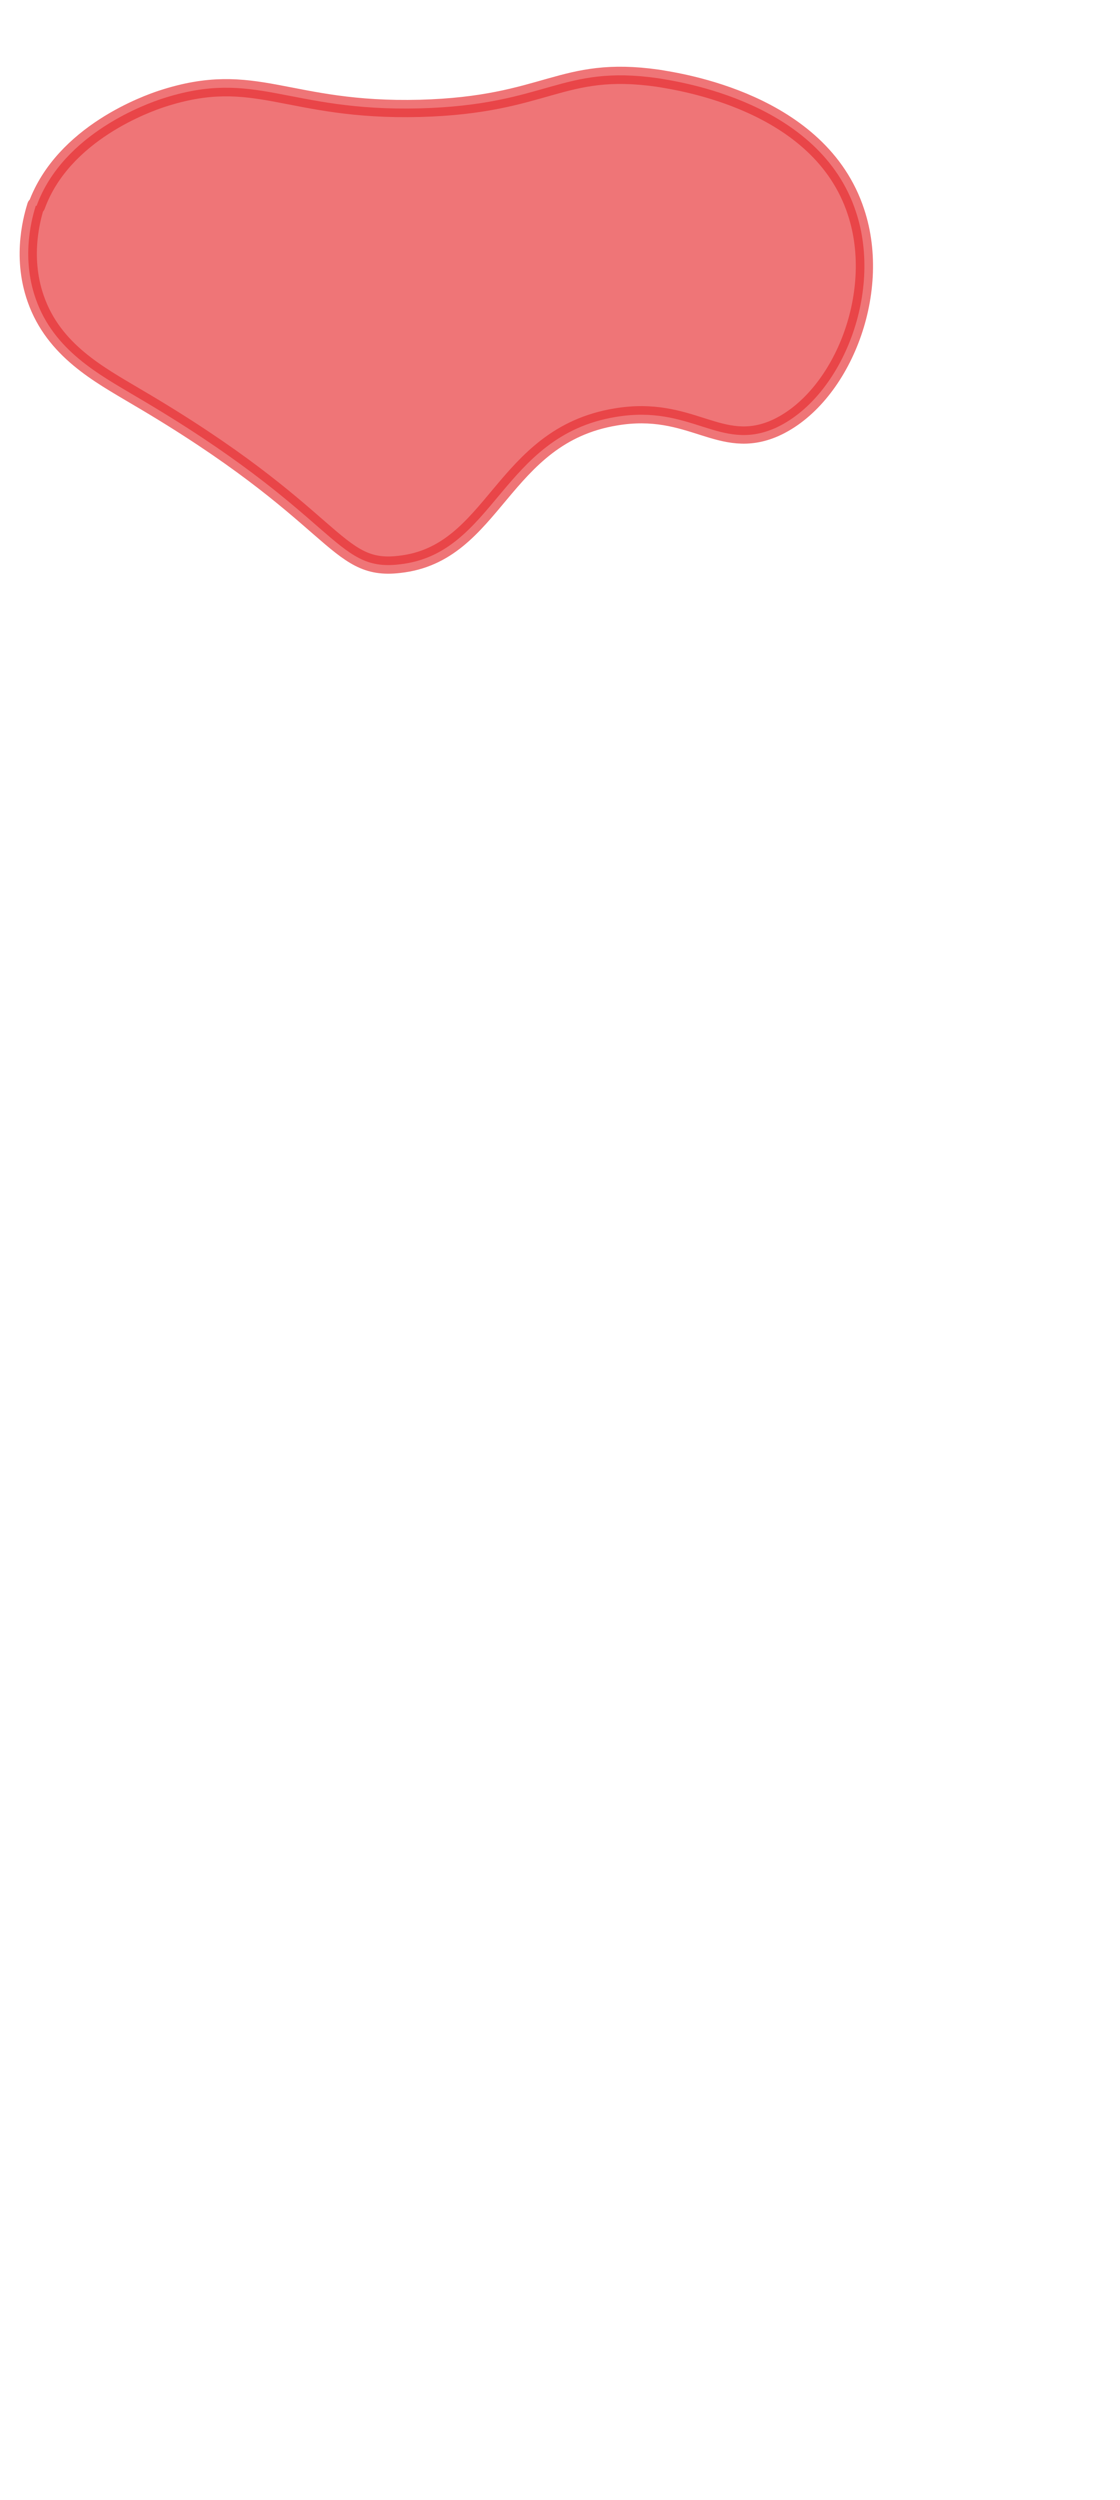 <svg width="13" height="29" viewBox="0 0 13 29" fill="none" xmlns="http://www.w3.org/2000/svg">
<path opacity="0.65" d="M0.425 2.387C0.735 1.537 1.725 1.197 1.875 1.147C2.975 0.787 3.325 1.297 4.875 1.257C6.355 1.217 6.505 0.747 7.635 0.907C7.875 0.947 9.515 1.177 9.935 2.457C10.255 3.417 9.755 4.627 8.995 4.967C8.355 5.247 8.025 4.687 7.145 4.837C5.815 5.057 5.745 6.427 4.635 6.547C3.875 6.637 3.935 5.977 1.575 4.597C1.155 4.347 0.625 4.067 0.415 3.467C0.235 2.957 0.385 2.487 0.415 2.387H0.425Z" fill="#E62C2F" stroke="#E62C2F" stroke-width="0.2" stroke-linecap="round" stroke-linejoin="round"/>
</svg>
